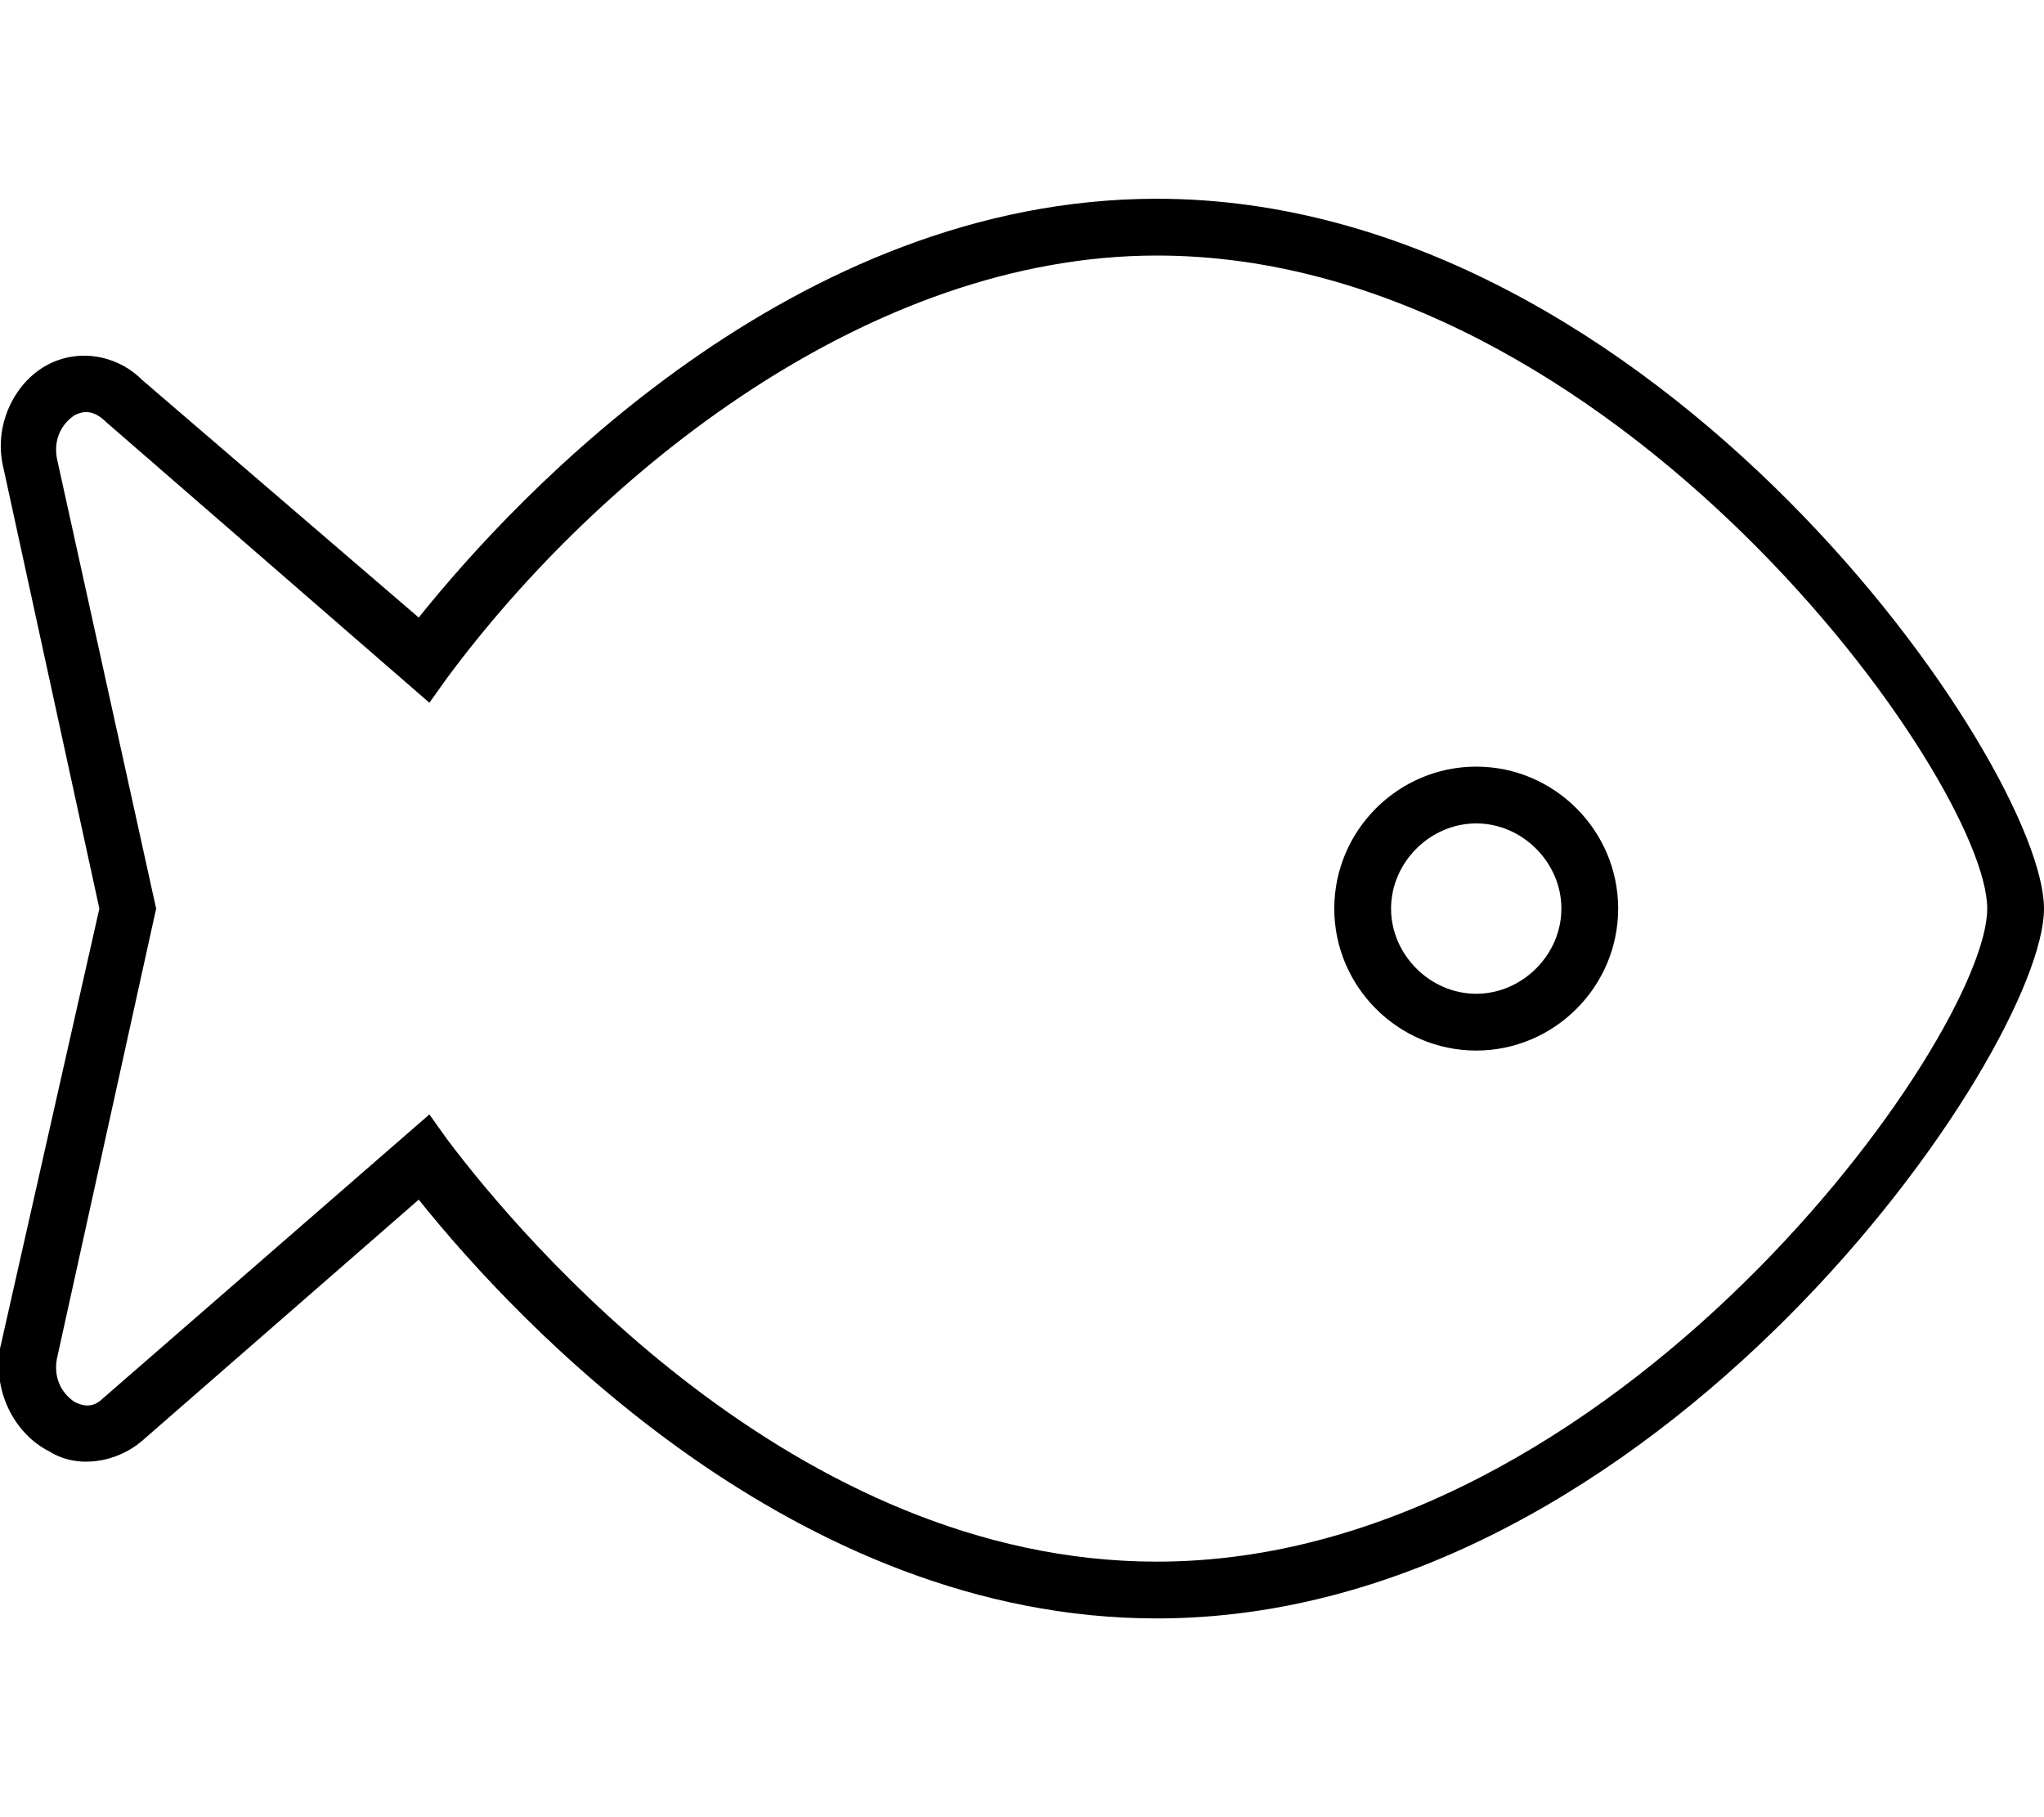 <svg xmlns="http://www.w3.org/2000/svg" viewBox="0 0 576 512"><!-- Font Awesome Pro 6.0.0-alpha1 by @fontawesome - https://fontawesome.com License - https://fontawesome.com/license (Commercial License) --><path d="M326 56C224 56 146 139 118 174L40 107C33 100 22 98 13 103C4 108 -2 120 1 132L28 256L0 380C-2 392 4 404 14 409C22 414 33 412 40 406L118 338C146 373 224 456 326 456C467 456 576 296 576 256S467 56 326 56ZM326 440C224 440 147 349 126 321L121 314L29 394C26 397 23 396 21 395C18 393 15 389 16 383L44 256L16 129C15 123 18 119 21 117C23 116 26 115 30 119L121 198L126 191C169 133 245 72 326 72C455 72 560 220 560 256S455 440 326 440ZM416 216C394 216 376 234 376 256S394 296 416 296C438 296 456 278 456 256S438 216 416 216ZM416 280C403 280 392 269 392 256S403 232 416 232C429 232 440 243 440 256S429 280 416 280Z"/></svg>